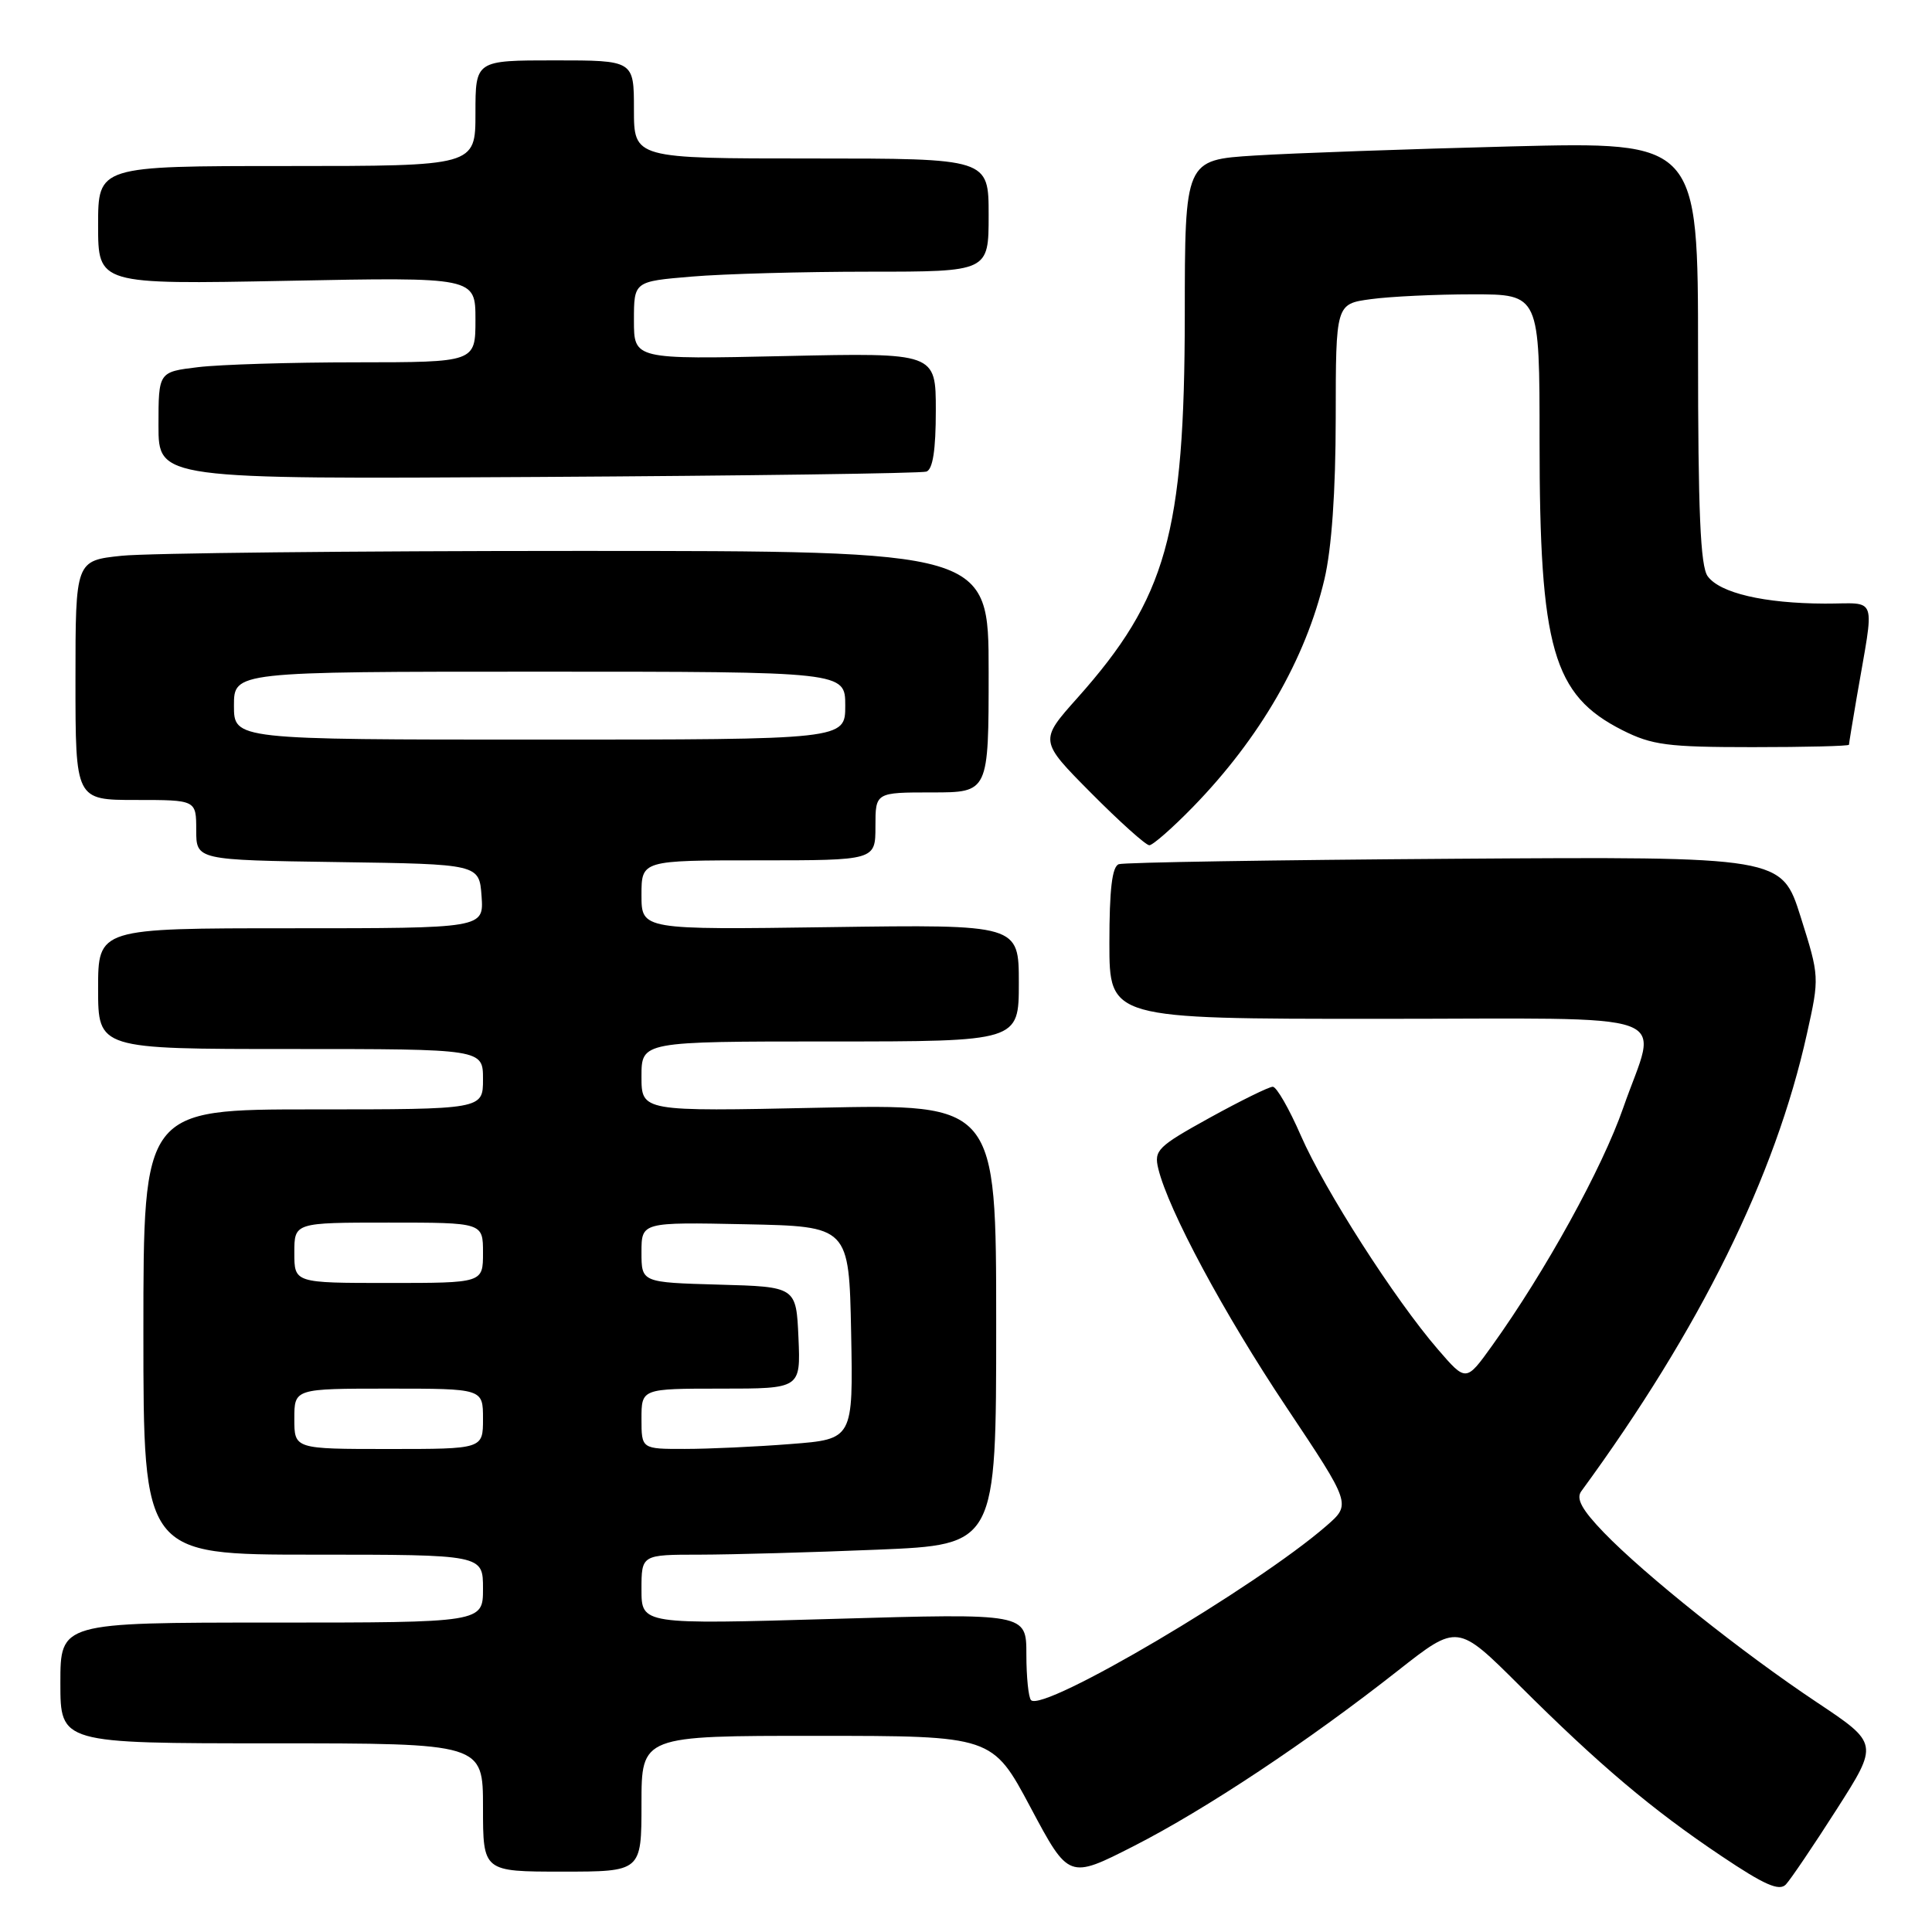 <?xml version="1.0" encoding="UTF-8" standalone="no"?>
<!DOCTYPE svg PUBLIC "-//W3C//DTD SVG 1.1//EN" "http://www.w3.org/Graphics/SVG/1.1/DTD/svg11.dtd" >
<svg xmlns="http://www.w3.org/2000/svg" xmlns:xlink="http://www.w3.org/1999/xlink" version="1.1" viewBox="0 0 256 256">
 <g >
 <path fill="currentColor"
d=" M 243.36 239.76 C 248.94 231.03 248.94 231.03 240.72 225.55 C 230.83 218.96 217.97 208.71 212.52 203.07 C 209.62 200.06 208.81 198.59 209.52 197.61 C 225.28 176.08 235.24 155.90 239.43 136.97 C 241.10 129.47 241.09 129.40 238.59 121.47 C 236.07 113.50 236.07 113.50 192.79 113.79 C 168.98 113.95 148.94 114.27 148.25 114.51 C 147.36 114.81 147.00 117.84 147.00 124.97 C 147.00 135.00 147.00 135.00 182.50 135.00 C 223.42 135.00 219.66 133.64 215.09 146.78 C 212.30 154.81 204.78 168.45 197.71 178.31 C 194.26 183.12 194.26 183.12 190.54 178.81 C 184.81 172.18 175.51 157.66 172.37 150.47 C 170.82 146.91 169.15 144.00 168.65 144.00 C 168.15 144.00 164.39 145.85 160.29 148.11 C 153.38 151.93 152.89 152.42 153.48 154.86 C 154.82 160.36 162.17 174.06 170.45 186.45 C 179.04 199.32 179.04 199.32 175.77 202.17 C 166.45 210.28 138.26 226.92 136.62 225.28 C 136.28 224.94 136.00 222.22 136.00 219.22 C 136.00 213.77 136.00 213.77 110.50 214.51 C 85.00 215.25 85.00 215.25 85.00 210.62 C 85.00 206.00 85.00 206.00 92.75 206.00 C 97.01 205.99 107.59 205.70 116.25 205.34 C 132.00 204.69 132.00 204.69 132.00 175.48 C 132.00 146.28 132.00 146.28 108.50 146.78 C 85.00 147.28 85.00 147.28 85.00 142.64 C 85.00 138.00 85.00 138.00 110.00 138.00 C 135.00 138.00 135.00 138.00 135.00 130.25 C 135.00 122.50 135.00 122.50 110.00 122.85 C 85.00 123.20 85.00 123.20 85.00 118.60 C 85.00 114.00 85.00 114.00 100.50 114.00 C 116.00 114.00 116.00 114.00 116.00 109.50 C 116.00 105.00 116.00 105.00 123.50 105.00 C 131.00 105.00 131.00 105.00 131.00 89.00 C 131.00 73.00 131.00 73.00 76.65 73.00 C 46.75 73.00 19.53 73.29 16.15 73.64 C 10.00 74.28 10.00 74.28 10.00 90.14 C 10.00 106.00 10.00 106.00 18.00 106.00 C 26.00 106.00 26.00 106.00 26.00 109.98 C 26.00 113.96 26.00 113.96 44.75 114.23 C 63.50 114.50 63.50 114.50 63.81 118.75 C 64.11 123.00 64.11 123.00 38.56 123.00 C 13.00 123.00 13.00 123.00 13.00 131.00 C 13.00 139.00 13.00 139.00 38.50 139.00 C 64.00 139.00 64.00 139.00 64.00 143.00 C 64.00 147.00 64.00 147.00 41.50 147.00 C 19.00 147.00 19.00 147.00 19.00 176.50 C 19.00 206.00 19.00 206.00 41.50 206.00 C 64.00 206.00 64.00 206.00 64.00 210.50 C 64.00 215.00 64.00 215.00 36.00 215.00 C 8.00 215.00 8.00 215.00 8.00 223.00 C 8.00 231.00 8.00 231.00 36.00 231.00 C 64.00 231.00 64.00 231.00 64.00 239.50 C 64.00 248.00 64.00 248.00 74.50 248.00 C 85.00 248.00 85.00 248.00 85.00 239.00 C 85.00 230.00 85.00 230.00 108.25 230.01 C 131.50 230.01 131.50 230.01 136.56 239.51 C 141.62 249.00 141.62 249.00 150.24 244.61 C 159.78 239.74 173.30 230.76 185.28 221.33 C 193.13 215.16 193.13 215.16 201.33 223.33 C 211.90 233.86 218.89 239.77 228.09 245.93 C 233.79 249.76 235.76 250.63 236.64 249.70 C 237.26 249.04 240.29 244.57 243.36 239.76 Z  M 158.06 106.94 C 166.94 97.82 173.00 87.33 175.49 76.77 C 176.45 72.71 176.98 65.18 176.99 55.39 C 177.00 40.27 177.00 40.27 181.64 39.64 C 184.19 39.29 190.27 39.00 195.14 39.00 C 204.00 39.00 204.00 39.00 204.00 58.45 C 204.00 85.93 205.77 92.10 214.97 96.75 C 218.90 98.73 220.94 99.00 232.21 99.00 C 239.25 99.00 245.00 98.86 245.00 98.68 C 245.00 98.51 245.46 95.70 246.02 92.43 C 248.41 78.49 248.92 80.00 241.80 79.98 C 233.75 79.95 227.90 78.58 226.28 76.36 C 225.31 75.05 225.00 67.77 225.00 46.70 C 225.00 18.78 225.00 18.78 200.25 19.40 C 186.64 19.75 171.34 20.29 166.25 20.61 C 157.00 21.19 157.00 21.19 156.99 41.84 C 156.96 70.70 154.57 79.23 142.77 92.47 C 137.70 98.15 137.70 98.15 144.58 105.08 C 148.35 108.88 151.83 112.00 152.29 112.00 C 152.75 112.00 155.35 109.72 158.06 106.94 Z  M 122.75 62.49 C 123.60 62.20 124.00 59.64 124.00 54.40 C 124.00 46.74 124.00 46.74 104.00 47.18 C 84.00 47.62 84.00 47.62 84.00 42.46 C 84.00 37.29 84.00 37.29 91.65 36.65 C 95.86 36.29 106.43 36.00 115.15 36.00 C 131.00 36.00 131.00 36.00 131.00 28.50 C 131.00 21.00 131.00 21.00 107.50 21.00 C 84.00 21.00 84.00 21.00 84.00 14.50 C 84.00 8.00 84.00 8.00 73.50 8.00 C 63.00 8.00 63.00 8.00 63.00 15.00 C 63.00 22.00 63.00 22.00 38.00 22.00 C 13.00 22.00 13.00 22.00 13.00 29.84 C 13.00 37.69 13.00 37.69 38.00 37.21 C 63.00 36.72 63.00 36.72 63.00 42.36 C 63.00 48.00 63.00 48.00 47.25 48.01 C 38.59 48.01 29.14 48.30 26.25 48.65 C 21.00 49.28 21.00 49.28 21.00 56.39 C 21.00 63.50 21.00 63.50 71.25 63.20 C 98.89 63.04 122.06 62.72 122.75 62.49 Z  M 39.00 188.00 C 39.00 184.00 39.00 184.00 51.50 184.00 C 64.00 184.00 64.00 184.00 64.00 188.00 C 64.00 192.00 64.00 192.00 51.50 192.00 C 39.00 192.00 39.00 192.00 39.00 188.00 Z  M 85.00 188.00 C 85.00 184.00 85.00 184.00 95.55 184.00 C 106.09 184.00 106.09 184.00 105.80 177.25 C 105.50 170.50 105.50 170.50 95.25 170.22 C 85.00 169.93 85.00 169.93 85.00 165.94 C 85.00 161.94 85.00 161.94 98.75 162.22 C 112.50 162.50 112.50 162.50 112.78 176.60 C 113.05 190.70 113.05 190.70 104.78 191.34 C 100.22 191.70 93.91 191.99 90.75 191.99 C 85.00 192.00 85.00 192.00 85.00 188.00 Z  M 39.00 166.00 C 39.00 162.00 39.00 162.00 51.50 162.00 C 64.00 162.00 64.00 162.00 64.00 166.00 C 64.00 170.00 64.00 170.00 51.50 170.00 C 39.00 170.00 39.00 170.00 39.00 166.00 Z  M 31.00 93.50 C 31.00 89.00 31.00 89.00 71.50 89.00 C 112.00 89.00 112.00 89.00 112.00 93.50 C 112.00 98.00 112.00 98.00 71.50 98.00 C 31.00 98.00 31.00 98.00 31.00 93.50 Z "/>
</g>
</svg>